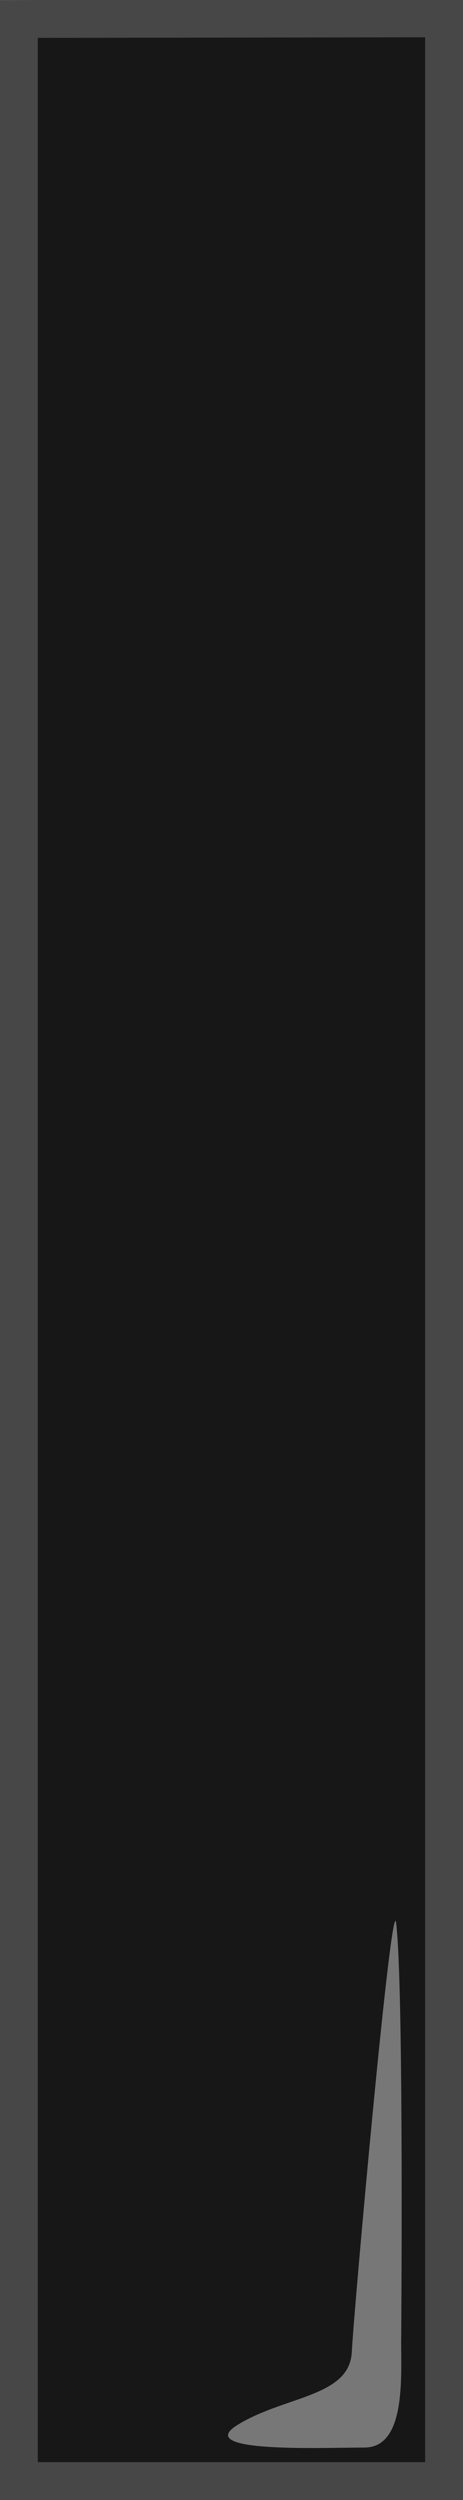 <?xml version="1.0" encoding="UTF-8" standalone="no"?>
<!-- Created with Inkscape (http://www.inkscape.org/) -->

<svg
   xmlns:dc="http://purl.org/dc/elements/1.1/"
   xmlns:cc="http://creativecommons.org/ns#"
   xmlns:rdf="http://www.w3.org/1999/02/22-rdf-syntax-ns#"
   xmlns:svg="http://www.w3.org/2000/svg"
   xmlns="http://www.w3.org/2000/svg"
   xmlns:xlink="http://www.w3.org/1999/xlink"
   xmlns:sodipodi="http://sodipodi.sourceforge.net/DTD/sodipodi-0.dtd"
   xmlns:inkscape="http://www.inkscape.org/namespaces/inkscape"
   width="8.997"
   height="48.519"
   id="svg2"
   version="1.1"
   inkscape:version="0.48.2 r9819"
   sodipodi:docname="blackKey.svg">
  <defs
     id="defs4">
    <linearGradient
       id="linearGradient3837">
      <stop
         style="stop-color:#000000;stop-opacity:1;"
         offset="0"
         id="stop3839" />
      <stop
         style="stop-color:#6b6b6b;stop-opacity:1;"
         offset="1"
         id="stop3841" />
    </linearGradient>
    <linearGradient
       id="linearGradient3815">
      <stop
         style="stop-color:#eff0ef;stop-opacity:0.463;"
         offset="0"
         id="stop3817" />
      <stop
         id="stop3823"
         offset="0.284"
         style="stop-color:#e9eae9;stop-opacity:1;" />
      <stop
         style="stop-color:#d7d9d7;stop-opacity:0.518;"
         offset="1"
         id="stop3819" />
    </linearGradient>
    <linearGradient
       id="linearGradient3782">
      <stop
         style="stop-color:#cbcbcb;stop-opacity:1;"
         offset="0"
         id="stop3784" />
      <stop
         style="stop-color:#cbcbcb;stop-opacity:1;"
         offset="1"
         id="stop3786" />
    </linearGradient>
    <linearGradient
       inkscape:collect="always"
       xlink:href="#linearGradient3837"
       id="linearGradient3859"
       gradientUnits="userSpaceOnUse"
       x1="91.863"
       y1="175.558"
       x2="115.536"
       y2="183.976" />
    <linearGradient
       inkscape:collect="always"
       xlink:href="#linearGradient3837"
       id="linearGradient3887"
       gradientUnits="userSpaceOnUse"
       x1="91.863"
       y1="175.558"
       x2="115.536"
       y2="183.976"
       gradientTransform="translate(12.374,0.045)" />
    <linearGradient
       inkscape:collect="always"
       xlink:href="#linearGradient3837"
       id="linearGradient3893"
       gradientUnits="userSpaceOnUse"
       gradientTransform="translate(25.29,0.423)"
       x1="91.863"
       y1="175.558"
       x2="115.536"
       y2="183.976" />
    <linearGradient
       inkscape:collect="always"
       xlink:href="#linearGradient3837"
       id="linearGradient3899"
       gradientUnits="userSpaceOnUse"
       gradientTransform="translate(37.159,0.045)"
       x1="91.863"
       y1="175.558"
       x2="115.536"
       y2="183.976" />
    <linearGradient
       inkscape:collect="always"
       xlink:href="#linearGradient3837"
       id="linearGradient3905"
       gradientUnits="userSpaceOnUse"
       gradientTransform="matrix(-1,0,0,1,255.317,0.045)"
       x1="115.791"
       y1="176.451"
       x2="93.84"
       y2="186.029" />
    <linearGradient
       inkscape:collect="always"
       xlink:href="#linearGradient3837"
       id="linearGradient3927"
       gradientUnits="userSpaceOnUse"
       x1="91.863"
       y1="175.558"
       x2="115.536"
       y2="183.976" />
    <linearGradient
       inkscape:collect="always"
       xlink:href="#linearGradient3837"
       id="linearGradient3935"
       gradientUnits="userSpaceOnUse"
       x1="91.863"
       y1="175.558"
       x2="115.536"
       y2="183.976" />
    <linearGradient
       inkscape:collect="always"
       xlink:href="#linearGradient3837"
       id="linearGradient3943"
       gradientUnits="userSpaceOnUse"
       x1="91.863"
       y1="175.558"
       x2="115.536"
       y2="183.976" />
    <linearGradient
       inkscape:collect="always"
       xlink:href="#linearGradient3837"
       id="linearGradient3951"
       gradientUnits="userSpaceOnUse"
       x1="91.863"
       y1="175.558"
       x2="115.536"
       y2="183.976" />
    <linearGradient
       inkscape:collect="always"
       xlink:href="#linearGradient3837"
       id="linearGradient3977"
       gradientUnits="userSpaceOnUse"
       x1="91.863"
       y1="175.558"
       x2="115.536"
       y2="183.976" />
    <linearGradient
       inkscape:collect="always"
       xlink:href="#linearGradient3837"
       id="linearGradient3979"
       gradientUnits="userSpaceOnUse"
       x1="91.863"
       y1="175.558"
       x2="115.536"
       y2="183.976" />
  </defs>
  <sodipodi:namedview
     id="base"
     pagecolor="#ffffff"
     bordercolor="#666666"
     borderopacity="1.0"
     inkscape:pageopacity="0.0"
     inkscape:pageshadow="2"
     inkscape:zoom="89.599999"
     inkscape:cx="12.106675"
     inkscape:cy="45.764789"
     inkscape:document-units="px"
     inkscape:current-layer="layer1"
     showgrid="false"
     inkscape:window-width="1920"
     inkscape:window-height="1018"
     inkscape:window-x="-8"
     inkscape:window-y="-8"
     inkscape:window-maximized="1"
     fit-margin-top="0"
     fit-margin-left="0"
     fit-margin-right="0"
     fit-margin-bottom="0" />
  <g
     inkscape:label="Layer 1"
     inkscape:groupmode="layer"
     id="layer1"
     transform="translate(-103.176,-146.334)">
    <g
       id="g3917"
       transform="translate(-11.429,0)">
      <path
         inkscape:connector-curvature="0"
         id="path3907"
         d="m 114.972,146.702 0,47.784 8.262,0 0,-47.796 z"
         style="fill:#171717;fill-opacity:1;stroke:#474747;stroke-width:0.735;stroke-linecap:butt;stroke-linejoin:miter;stroke-miterlimit:4;stroke-opacity:1;stroke-dasharray:none"
         sodipodi:nodetypes="ccccc" />
      <path
         sodipodi:nodetypes="csscscc"
         inkscape:connector-curvature="0"
         id="path3911"
         d="m 122.4,191.737 c 0,0.759 0.089,2.098 -0.714,2.098 -0.804,0 -3.371,0.112 -2.455,-0.446 0.915,-0.558 2.165,-0.536 2.21,-1.406 0.045,-0.871 0.778,-9.018 0.862,-8.326 0.152,1.262 0.098,8.08 0.098,8.08 z"
         style="fill:#777777;fill-opacity:1;stroke:#000000;stroke-width:1px;stroke-linecap:butt;stroke-linejoin:miter;stroke-opacity:0" />
    </g>
  </g>
</svg>
